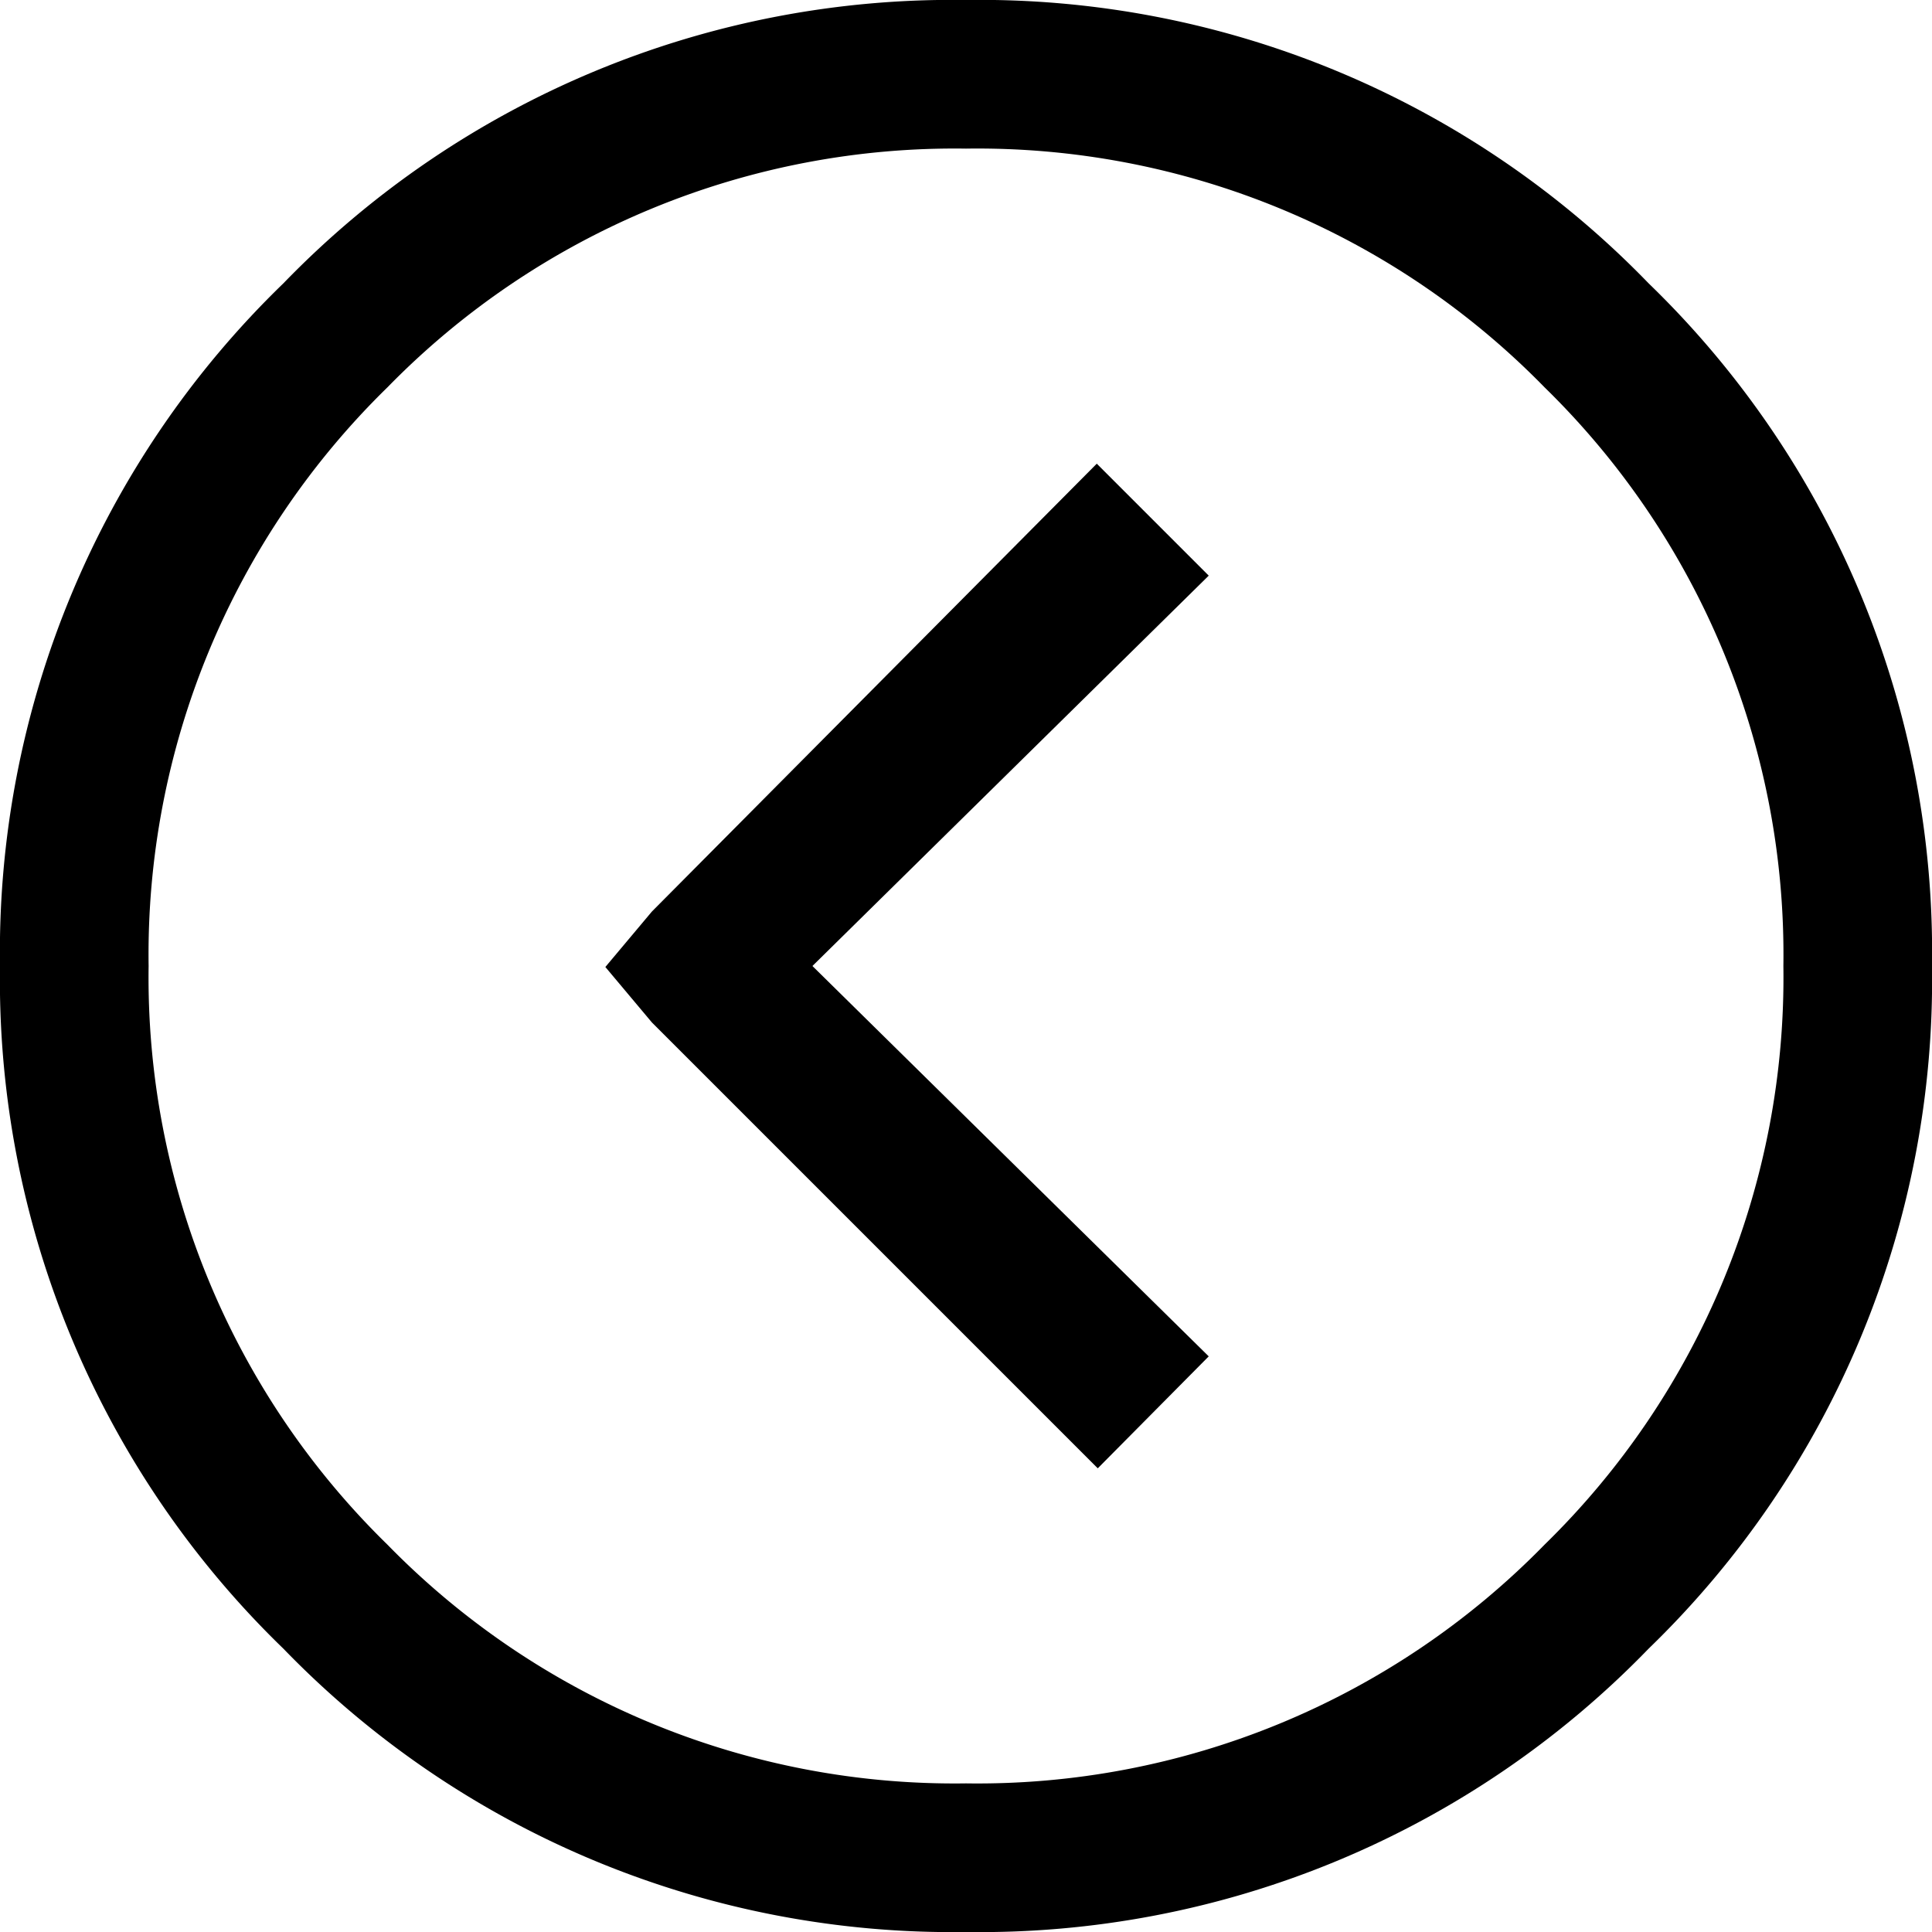 <svg xmlns="http://www.w3.org/2000/svg" viewBox="0 0 19.5 19.5"><path d="M2.86 2.86A9.39 9.39 0 0 1 9.75 0a9.39 9.39 0 0 1 6.89 2.86 9.39 9.39 0 0 1 2.86 6.89 9.39 9.39 0 0 1-2.86 6.89 9.39 9.39 0 0 1-6.89 2.86 9.39 9.39 0 0 1-6.89-2.86A9.39 9.39 0 0 1 0 9.75a9.39 9.39 0 0 1 2.86-6.89zm12.73 1.05A8 8 0 0 0 9.75 1.5a8 8 0 0 0-5.84 2.41A8 8 0 0 0 1.5 9.75a8 8 0 0 0 2.41 5.84A8 8 0 0 0 9.75 18a8 8 0 0 0 5.84-2.41A8 8 0 0 0 18 9.75a8 8 0 0 0-2.41-5.84zm-4.52.77l1.13 1.13-4 3.94 4 3.94-1.12 1.13-4.5-4.5-.47-.56.47-.56z"/></svg>